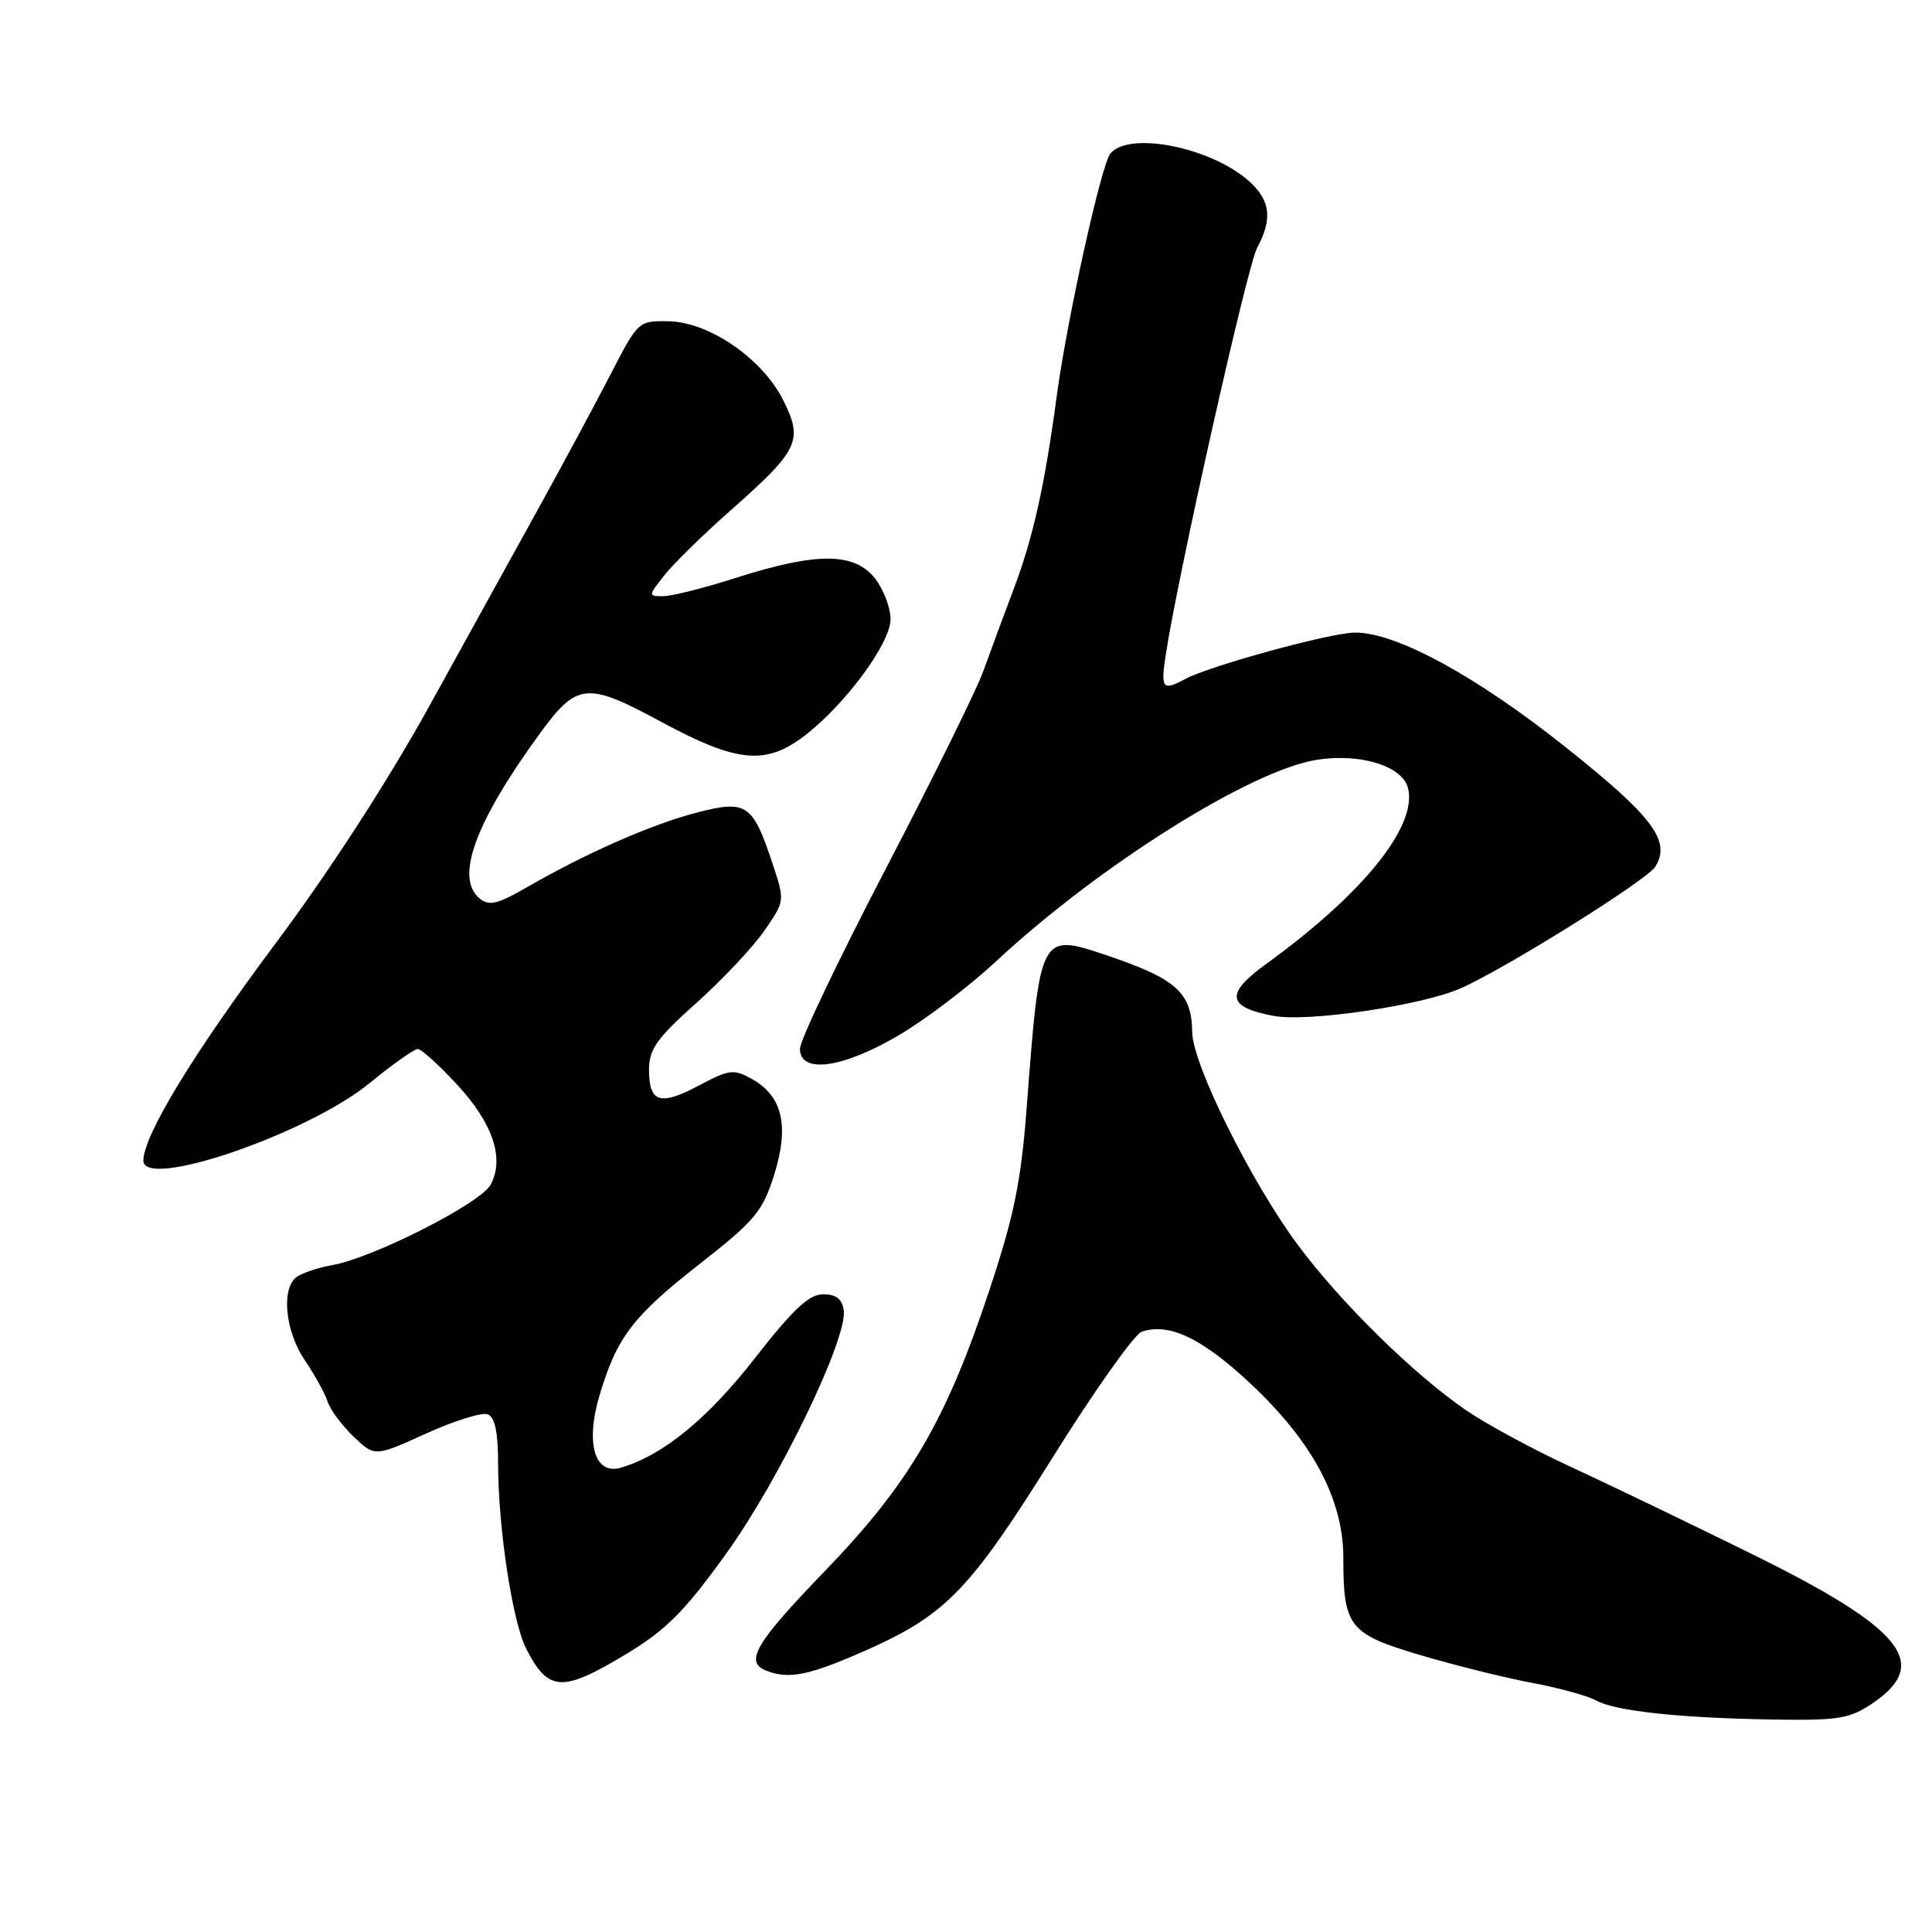 <?xml version="1.0" encoding="UTF-8" standalone="no"?>
<!DOCTYPE svg PUBLIC "-//W3C//DTD SVG 1.1//EN" "http://www.w3.org/Graphics/SVG/1.1/DTD/svg11.dtd" >
<svg xmlns="http://www.w3.org/2000/svg" xmlns:xlink="http://www.w3.org/1999/xlink" version="1.1" viewBox="0 0 256 256">
 <g >
 <path fill="currentColor"
d=" M 248.10 225.71 C 255.96 220.41 252.16 215.75 231.80 205.75 C 223.39 201.61 212.60 196.42 207.83 194.22 C 203.06 192.01 196.98 188.72 194.33 186.91 C 187.39 182.18 177.61 172.57 171.95 164.93 C 165.73 156.54 158.01 140.98 157.97 136.75 C 157.92 131.53 155.87 129.70 146.63 126.58 C 137.81 123.61 137.80 123.64 136.05 146.66 C 135.29 156.61 134.39 161.04 131.08 171.01 C 125.35 188.27 120.47 196.60 109.32 208.15 C 100.03 217.78 98.59 220.24 101.58 221.39 C 104.53 222.53 107.15 222.01 114.33 218.86 C 125.27 214.06 128.40 210.86 139.50 193.09 C 145.00 184.29 150.30 176.81 151.27 176.47 C 154.86 175.22 159.24 177.29 165.65 183.29 C 173.91 191.01 178.00 198.67 178.00 206.41 C 178.00 215.57 178.74 216.50 188.20 219.31 C 192.76 220.66 199.43 222.32 203.00 222.99 C 206.57 223.65 210.40 224.71 211.50 225.32 C 213.99 226.73 222.60 227.65 235.10 227.85 C 243.59 227.98 245.10 227.74 248.10 225.71 Z  M 83.06 219.12 C 88.28 215.96 90.73 213.50 96.22 205.87 C 103.28 196.07 112.33 177.33 111.80 173.61 C 111.59 172.12 110.78 171.50 109.07 171.50 C 107.20 171.50 105.09 173.48 100.00 180.00 C 93.74 188.02 87.80 192.87 82.25 194.48 C 78.80 195.48 77.55 191.24 79.44 184.90 C 81.71 177.23 83.86 174.41 92.67 167.51 C 100.04 161.74 101.04 160.54 102.57 155.70 C 104.60 149.24 103.70 145.26 99.68 143.00 C 97.22 141.62 96.67 141.68 92.58 143.85 C 87.43 146.58 86.00 146.11 86.00 141.69 C 86.00 139.04 87.06 137.55 92.26 132.91 C 95.70 129.83 99.75 125.53 101.26 123.35 C 104.01 119.38 104.01 119.38 102.37 114.44 C 99.72 106.47 98.93 105.95 92.23 107.70 C 86.28 109.25 77.69 113.03 69.78 117.59 C 65.87 119.84 64.80 120.08 63.53 119.03 C 60.27 116.32 62.95 108.98 71.50 97.24 C 76.45 90.44 77.74 90.31 87.54 95.61 C 97.62 101.06 101.43 101.44 106.57 97.52 C 111.98 93.39 118.00 85.24 118.00 82.05 C 118.00 80.52 117.07 78.08 115.93 76.63 C 113.22 73.19 108.22 73.16 97.71 76.51 C 93.43 77.88 89.01 79.00 87.89 79.00 C 85.87 79.00 85.87 78.98 88.01 76.25 C 89.19 74.74 93.16 70.85 96.83 67.61 C 105.84 59.64 106.44 58.40 103.83 53.12 C 101.08 47.56 94.01 42.67 88.59 42.57 C 84.60 42.50 84.54 42.55 80.96 49.50 C 78.97 53.35 74.74 61.22 71.55 67.00 C 68.35 72.78 61.77 84.70 56.92 93.50 C 51.45 103.41 43.69 115.40 36.52 125.00 C 25.60 139.62 19.00 150.47 19.00 153.79 C 19.00 157.70 40.81 150.22 49.01 143.49 C 52.02 141.02 54.88 139.00 55.35 139.00 C 55.83 139.00 58.19 141.14 60.60 143.75 C 65.32 148.87 66.87 153.50 65.02 156.97 C 63.70 159.43 49.53 166.64 44.08 167.62 C 42.11 167.97 39.94 168.71 39.25 169.25 C 37.23 170.86 37.81 176.44 40.40 180.26 C 41.72 182.20 43.07 184.66 43.41 185.72 C 43.75 186.78 45.29 188.86 46.83 190.34 C 49.65 193.04 49.65 193.04 56.44 189.96 C 60.18 188.26 63.85 187.11 64.62 187.41 C 65.58 187.78 66.00 189.74 66.00 193.90 C 66.00 202.38 67.90 214.89 69.72 218.46 C 72.67 224.21 74.48 224.30 83.06 219.12 Z  M 118.97 137.25 C 122.51 135.19 128.35 130.76 131.95 127.41 C 145.70 114.63 165.80 102.01 174.54 100.67 C 180.30 99.78 185.84 101.51 186.57 104.43 C 187.84 109.48 180.59 118.46 167.72 127.77 C 162.31 131.69 162.57 133.45 168.75 134.61 C 173.26 135.46 188.26 133.26 193.49 130.98 C 199.32 128.44 218.17 116.67 219.32 114.86 C 221.46 111.46 219.07 108.25 207.50 99.04 C 195.62 89.58 184.99 83.79 179.55 83.82 C 176.34 83.83 160.35 88.21 157.05 89.97 C 154.03 91.59 153.78 91.27 154.47 86.75 C 156.05 76.35 165.27 35.24 166.57 32.85 C 168.59 29.11 168.35 26.68 165.74 24.22 C 160.82 19.60 149.67 17.28 147.13 20.35 C 145.93 21.78 141.36 42.46 140.02 52.50 C 138.44 64.26 136.91 71.15 134.42 77.78 C 133.03 81.47 131.16 86.52 130.27 88.99 C 129.38 91.46 123.55 103.26 117.32 115.21 C 111.10 127.16 106.00 137.85 106.00 138.97 C 106.00 142.31 111.56 141.58 118.97 137.25 Z "/>
</g>
</svg>
